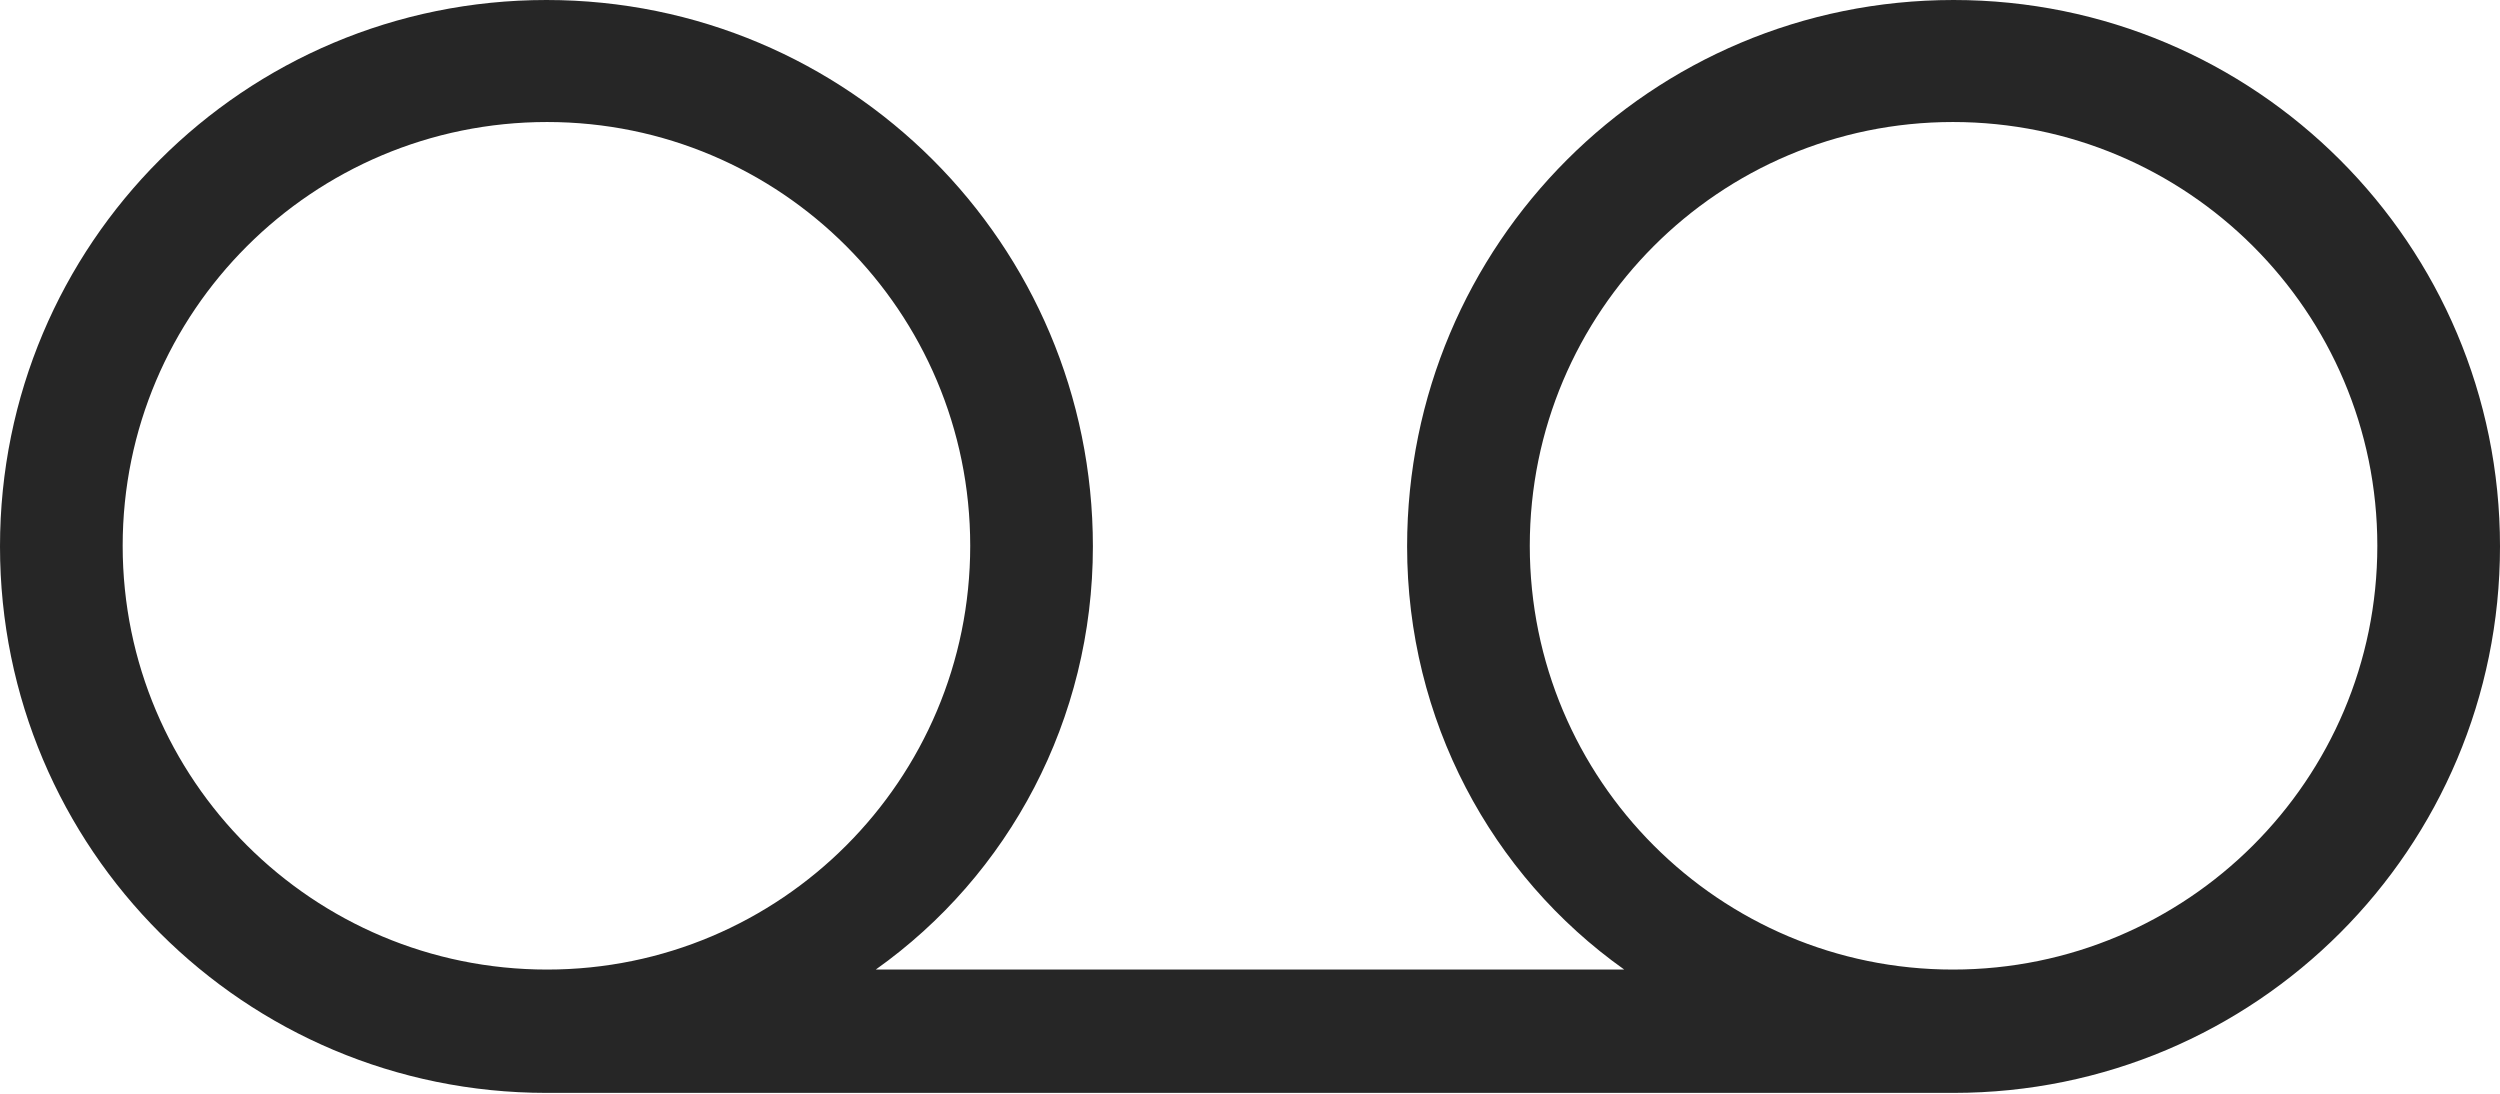 <?xml version="1.0" encoding="UTF-8"?>
<!--Generator: Apple Native CoreSVG 326-->
<!DOCTYPE svg
PUBLIC "-//W3C//DTD SVG 1.1//EN"
       "http://www.w3.org/Graphics/SVG/1.1/DTD/svg11.dtd">
<svg version="1.1" xmlns="http://www.w3.org/2000/svg" xmlns:xlink="http://www.w3.org/1999/xlink" viewBox="0 0 952.75 416.75">
 <g>
  <rect height="416.75" opacity="0" width="952.75" x="0" y="0"/>
  <path d="M0 208.25C0 323.5 93.25 416.5 208.25 416.5L744.5 416.5C859.75 416.5 952.75 323.25 952.75 208.25C952.75 93 859.5 0 744.5 0C629.25 0 536.25 93 536.25 208.25C536.25 274.25 568.25 333.5 619 369.5L333.75 369.5C384.5 333.5 416.5 274.25 416.5 208.25C416.5 93 323.25 0 208.25 0C93 0 0 93 0 208.25ZM46.75 208C46.75 118.75 119.25 46.5 208.5 46.5C297.5 46.5 369.75 118.75 369.75 208C369.75 297.25 297.5 369.5 208.5 369.5C119.25 369.5 46.75 297.25 46.75 208ZM583 208C583 118.75 655.25 46.5 744.25 46.5C833.5 46.5 906 118.75 906 208C906 297.25 833.5 369.5 744.25 369.5C655.25 369.5 583 297.25 583 208Z" fill="black" fill-opacity="0.85"/>
 </g>
</svg>
